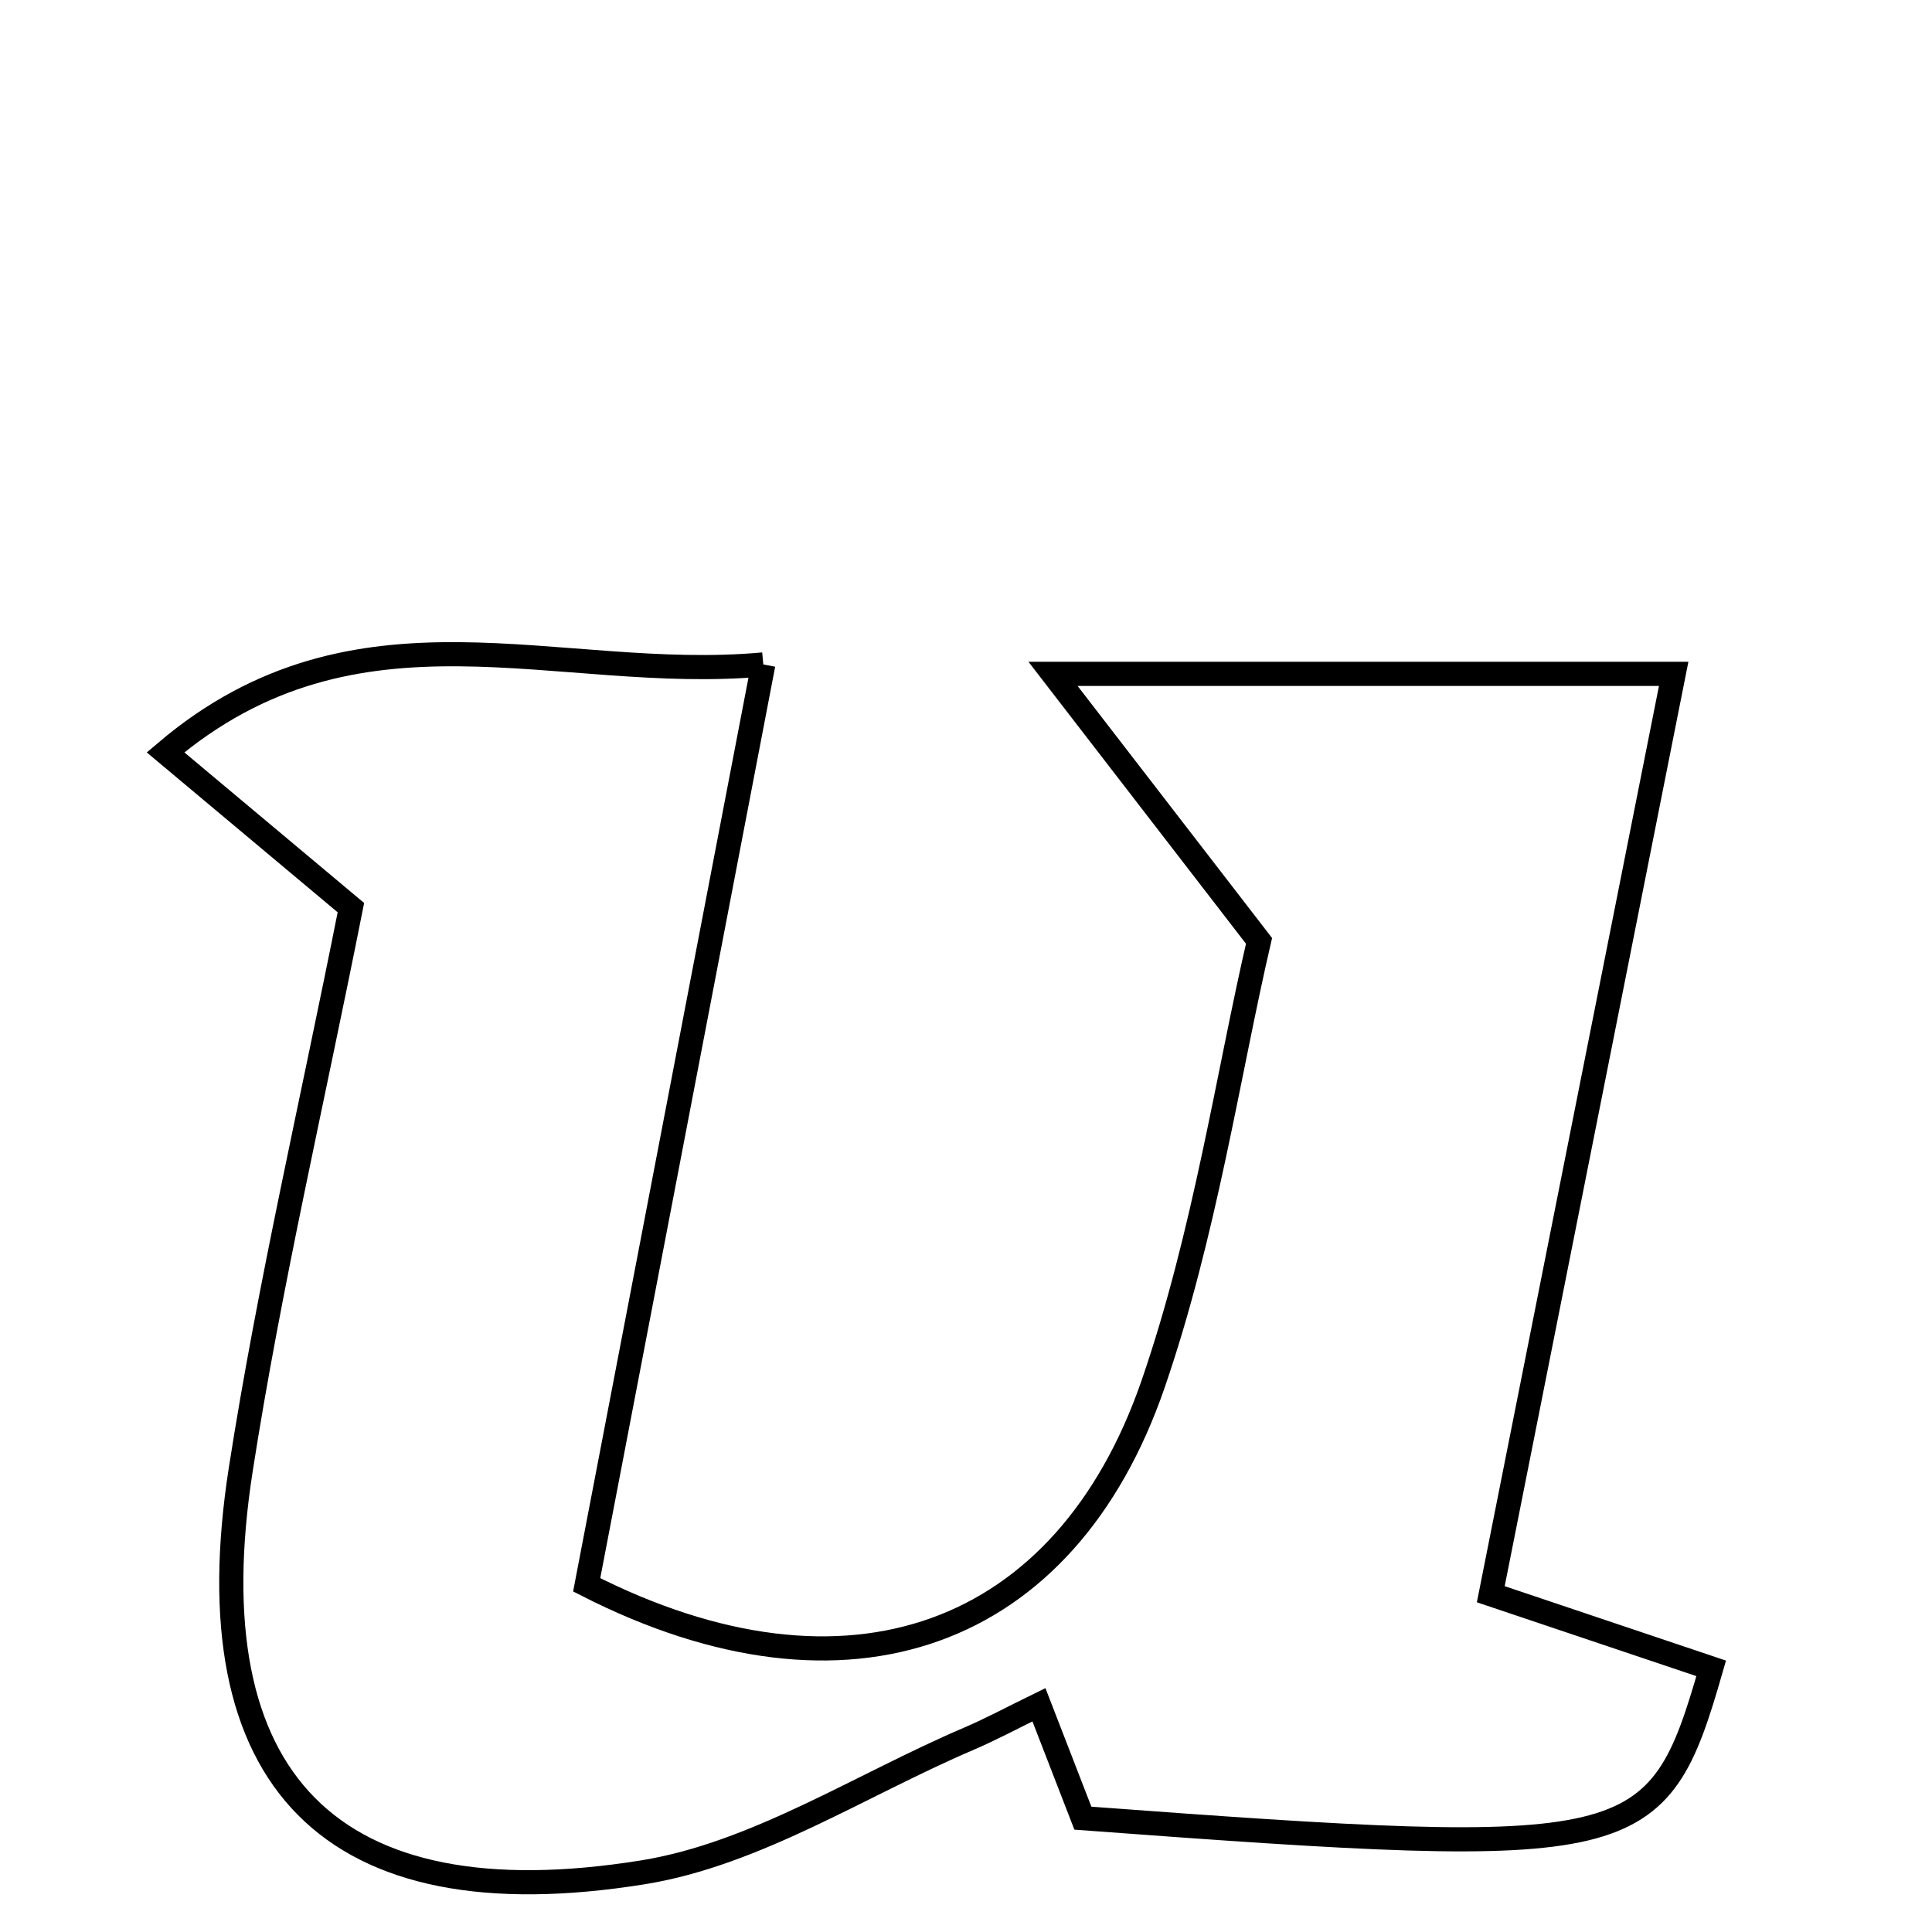 <svg xmlns="http://www.w3.org/2000/svg" viewBox="0.0 0.0 24.0 24.0" height="200px" width="200px"><path fill="none" stroke="black" stroke-width=".3" stroke-opacity="1.0"  filling="0" d="M9.482 8.254 C8.712 12.266 7.989 16.036 7.288 19.687 C10.534 21.343 13.237 20.342 14.323 17.197 C14.969 15.324 15.259 13.328 15.64 11.688 C14.802 10.602 14.15 9.758 13.081 8.371 C16.078 8.371 18.239 8.371 20.791 8.371 C20.033 12.186 19.289 15.928 18.519 19.804 C19.581 20.162 20.423 20.445 21.257 20.725 C20.59 23.045 20.349 23.098 13.452 22.586 C13.278 22.136 13.101 21.679 12.906 21.177 C12.59 21.331 12.316 21.479 12.031 21.601 C10.689 22.175 9.39 23.031 7.991 23.258 C4.099 23.886 2.389 22.115 2.991 18.253 C3.347 15.97 3.875 13.714 4.359 11.275 C3.705 10.727 3.045 10.174 2.056 9.346 C4.444 7.317 6.922 8.489 9.482 8.254"></path></svg>